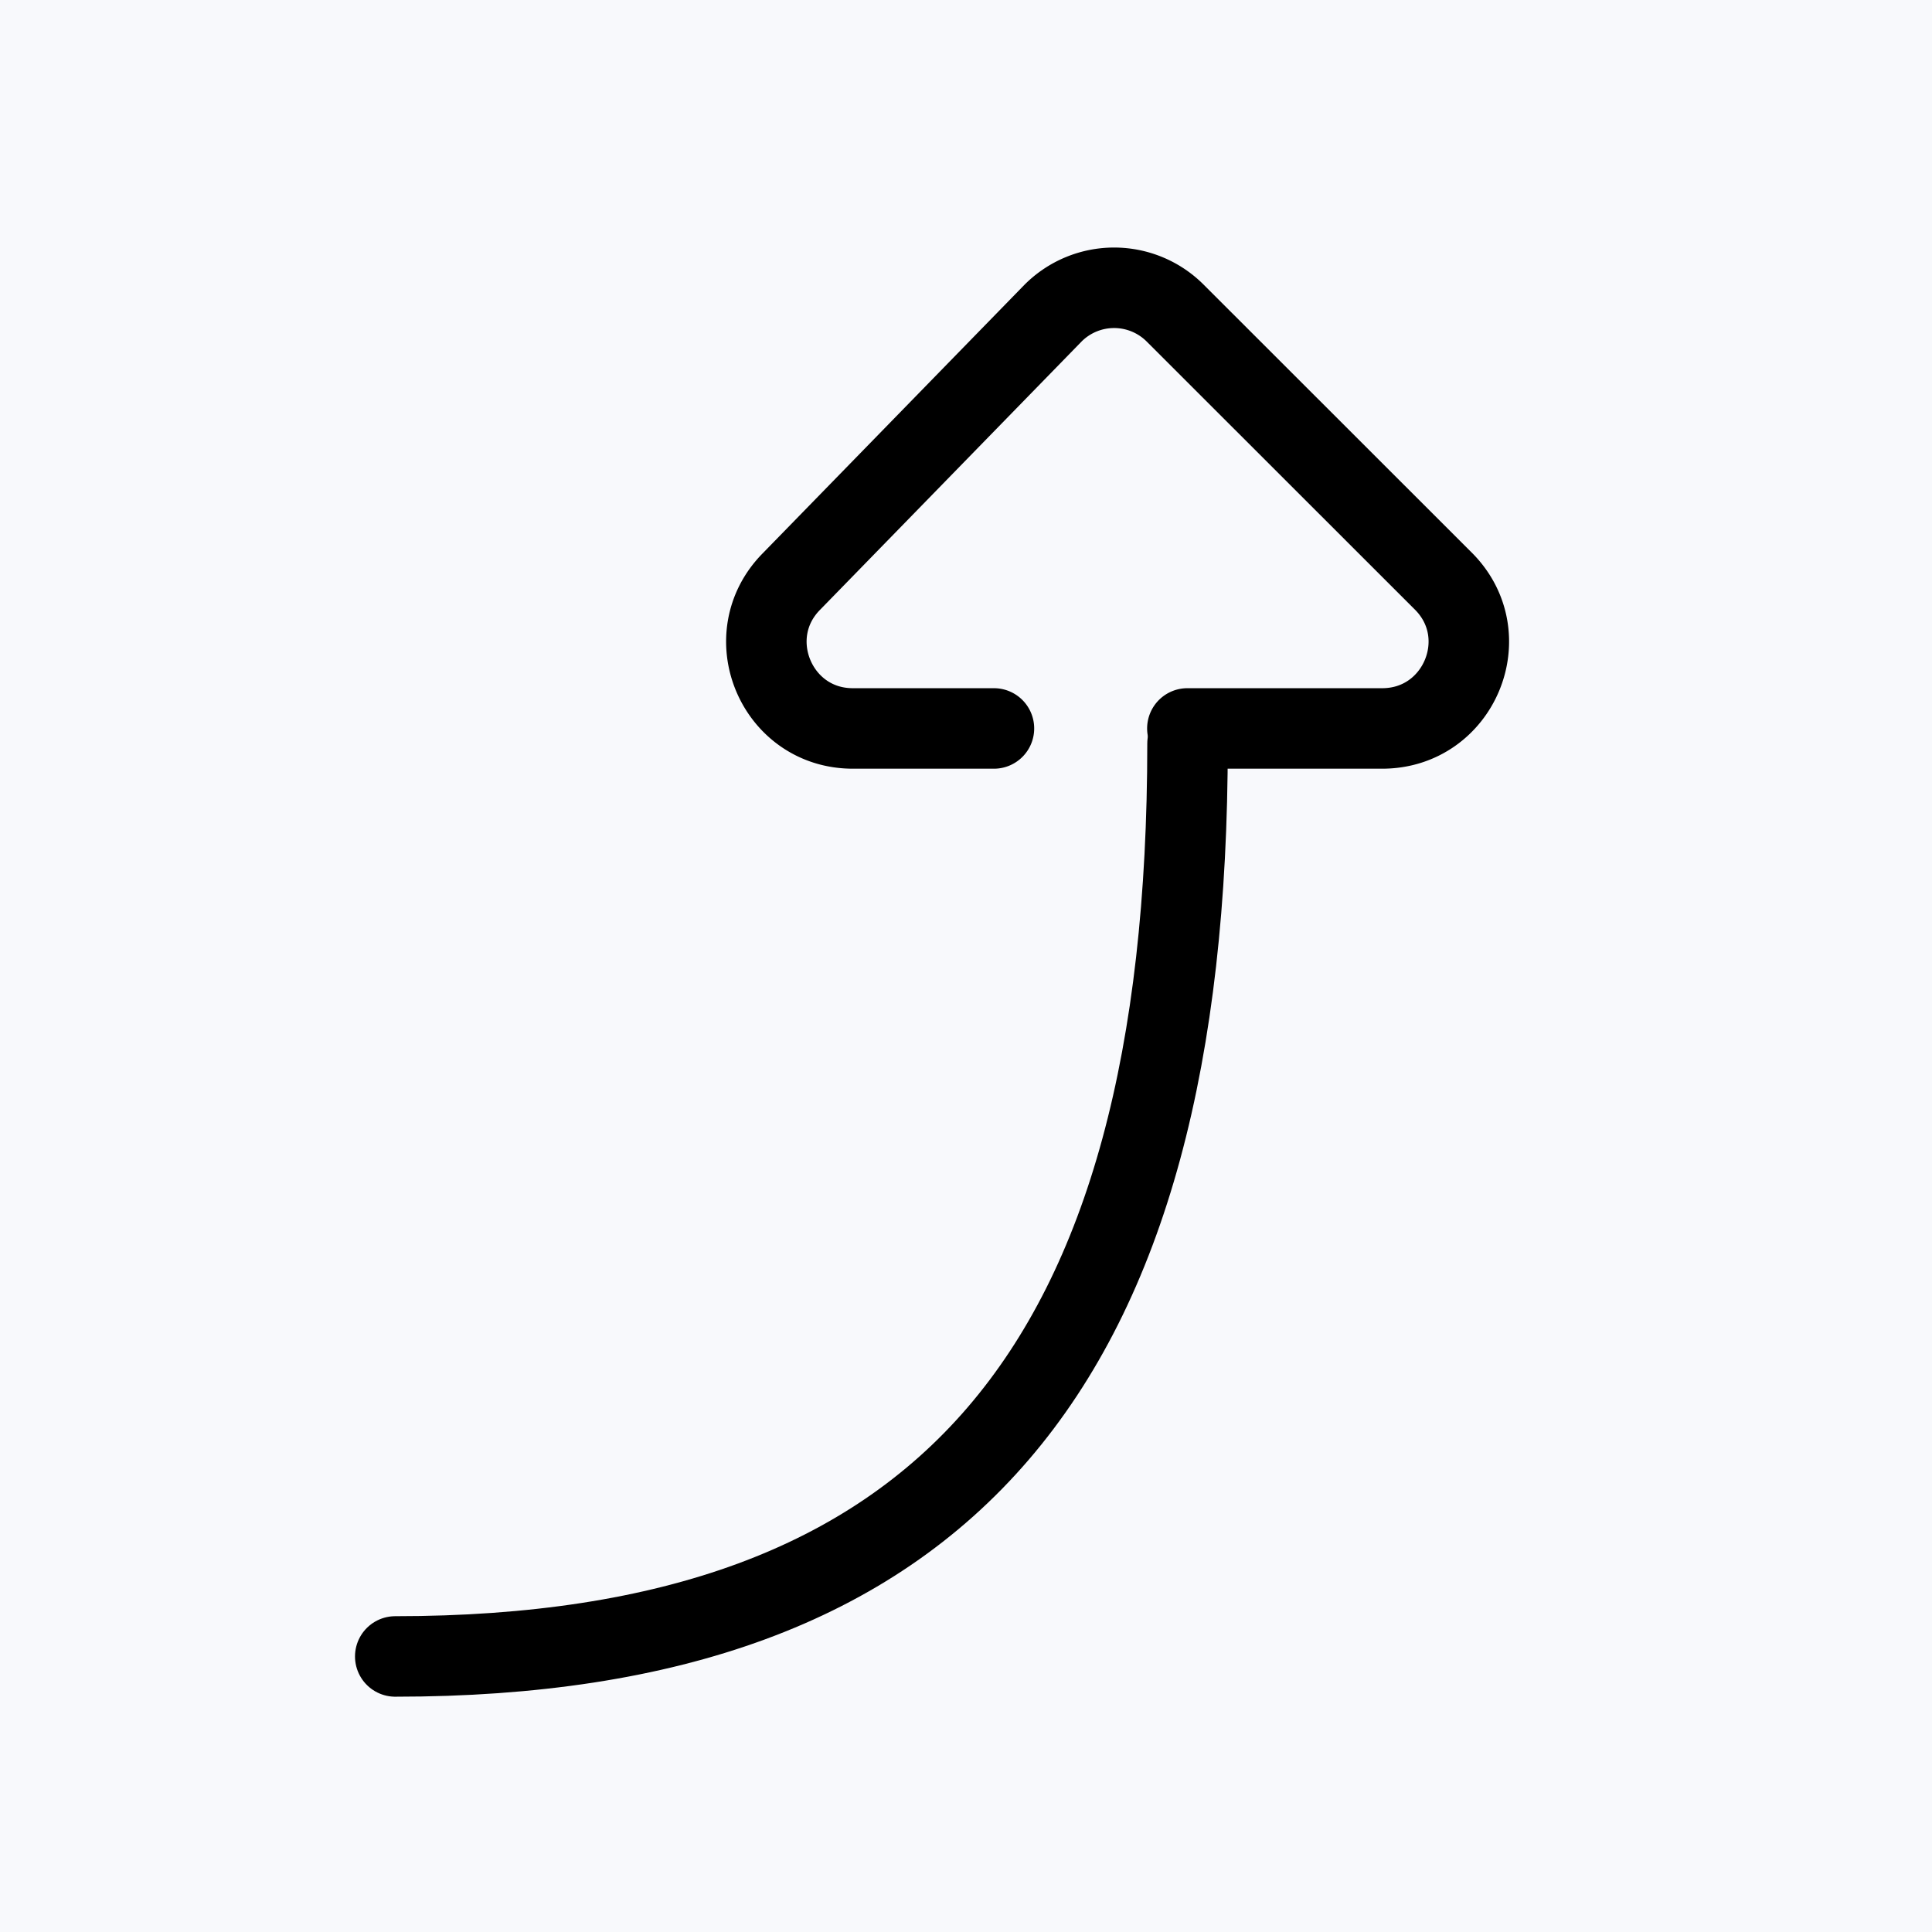 <svg xmlns="http://www.w3.org/2000/svg" width="24" height="24" viewBox="0 0 24 24">
    <g fill="none" fill-rule="evenodd">
        <path fill="#FFF" d="M-402-853h1440V732H-402z"/>
        <g stroke="#D9DBE1" stroke-linejoin="square">
            <path fill="#F8F9FC" d="M-181.5-107.5V70a1.5 1.5 0 0 0 1.5 1.5h996a1.5 1.5 0 0 0 1.5-1.5v-177.5h-999z"/>
            <path d="M-181.5-107.5V70a1.5 1.5 0 0 0 1.5 1.5h996a1.5 1.5 0 0 0 1.5-1.5v-177.5h-999z"/>
        </g>
        <g stroke="#000" stroke-linecap="round">
            <path d="M4.91 20.577c6.847 0 9.842-3.6 9.842-11.341"/>
            <path stroke-linejoin="round" d="M17.93 7.219c.676.676.197 1.83-.76 1.83h-2.42M9.836 7.219c-.675.676-.197 1.83.758 1.83h1.753M9.836 7.219l3.246-3.33a1.072 1.072 0 0 1 1.516 0l3.332 3.33"/>
        </g>
    </g>
</svg>
